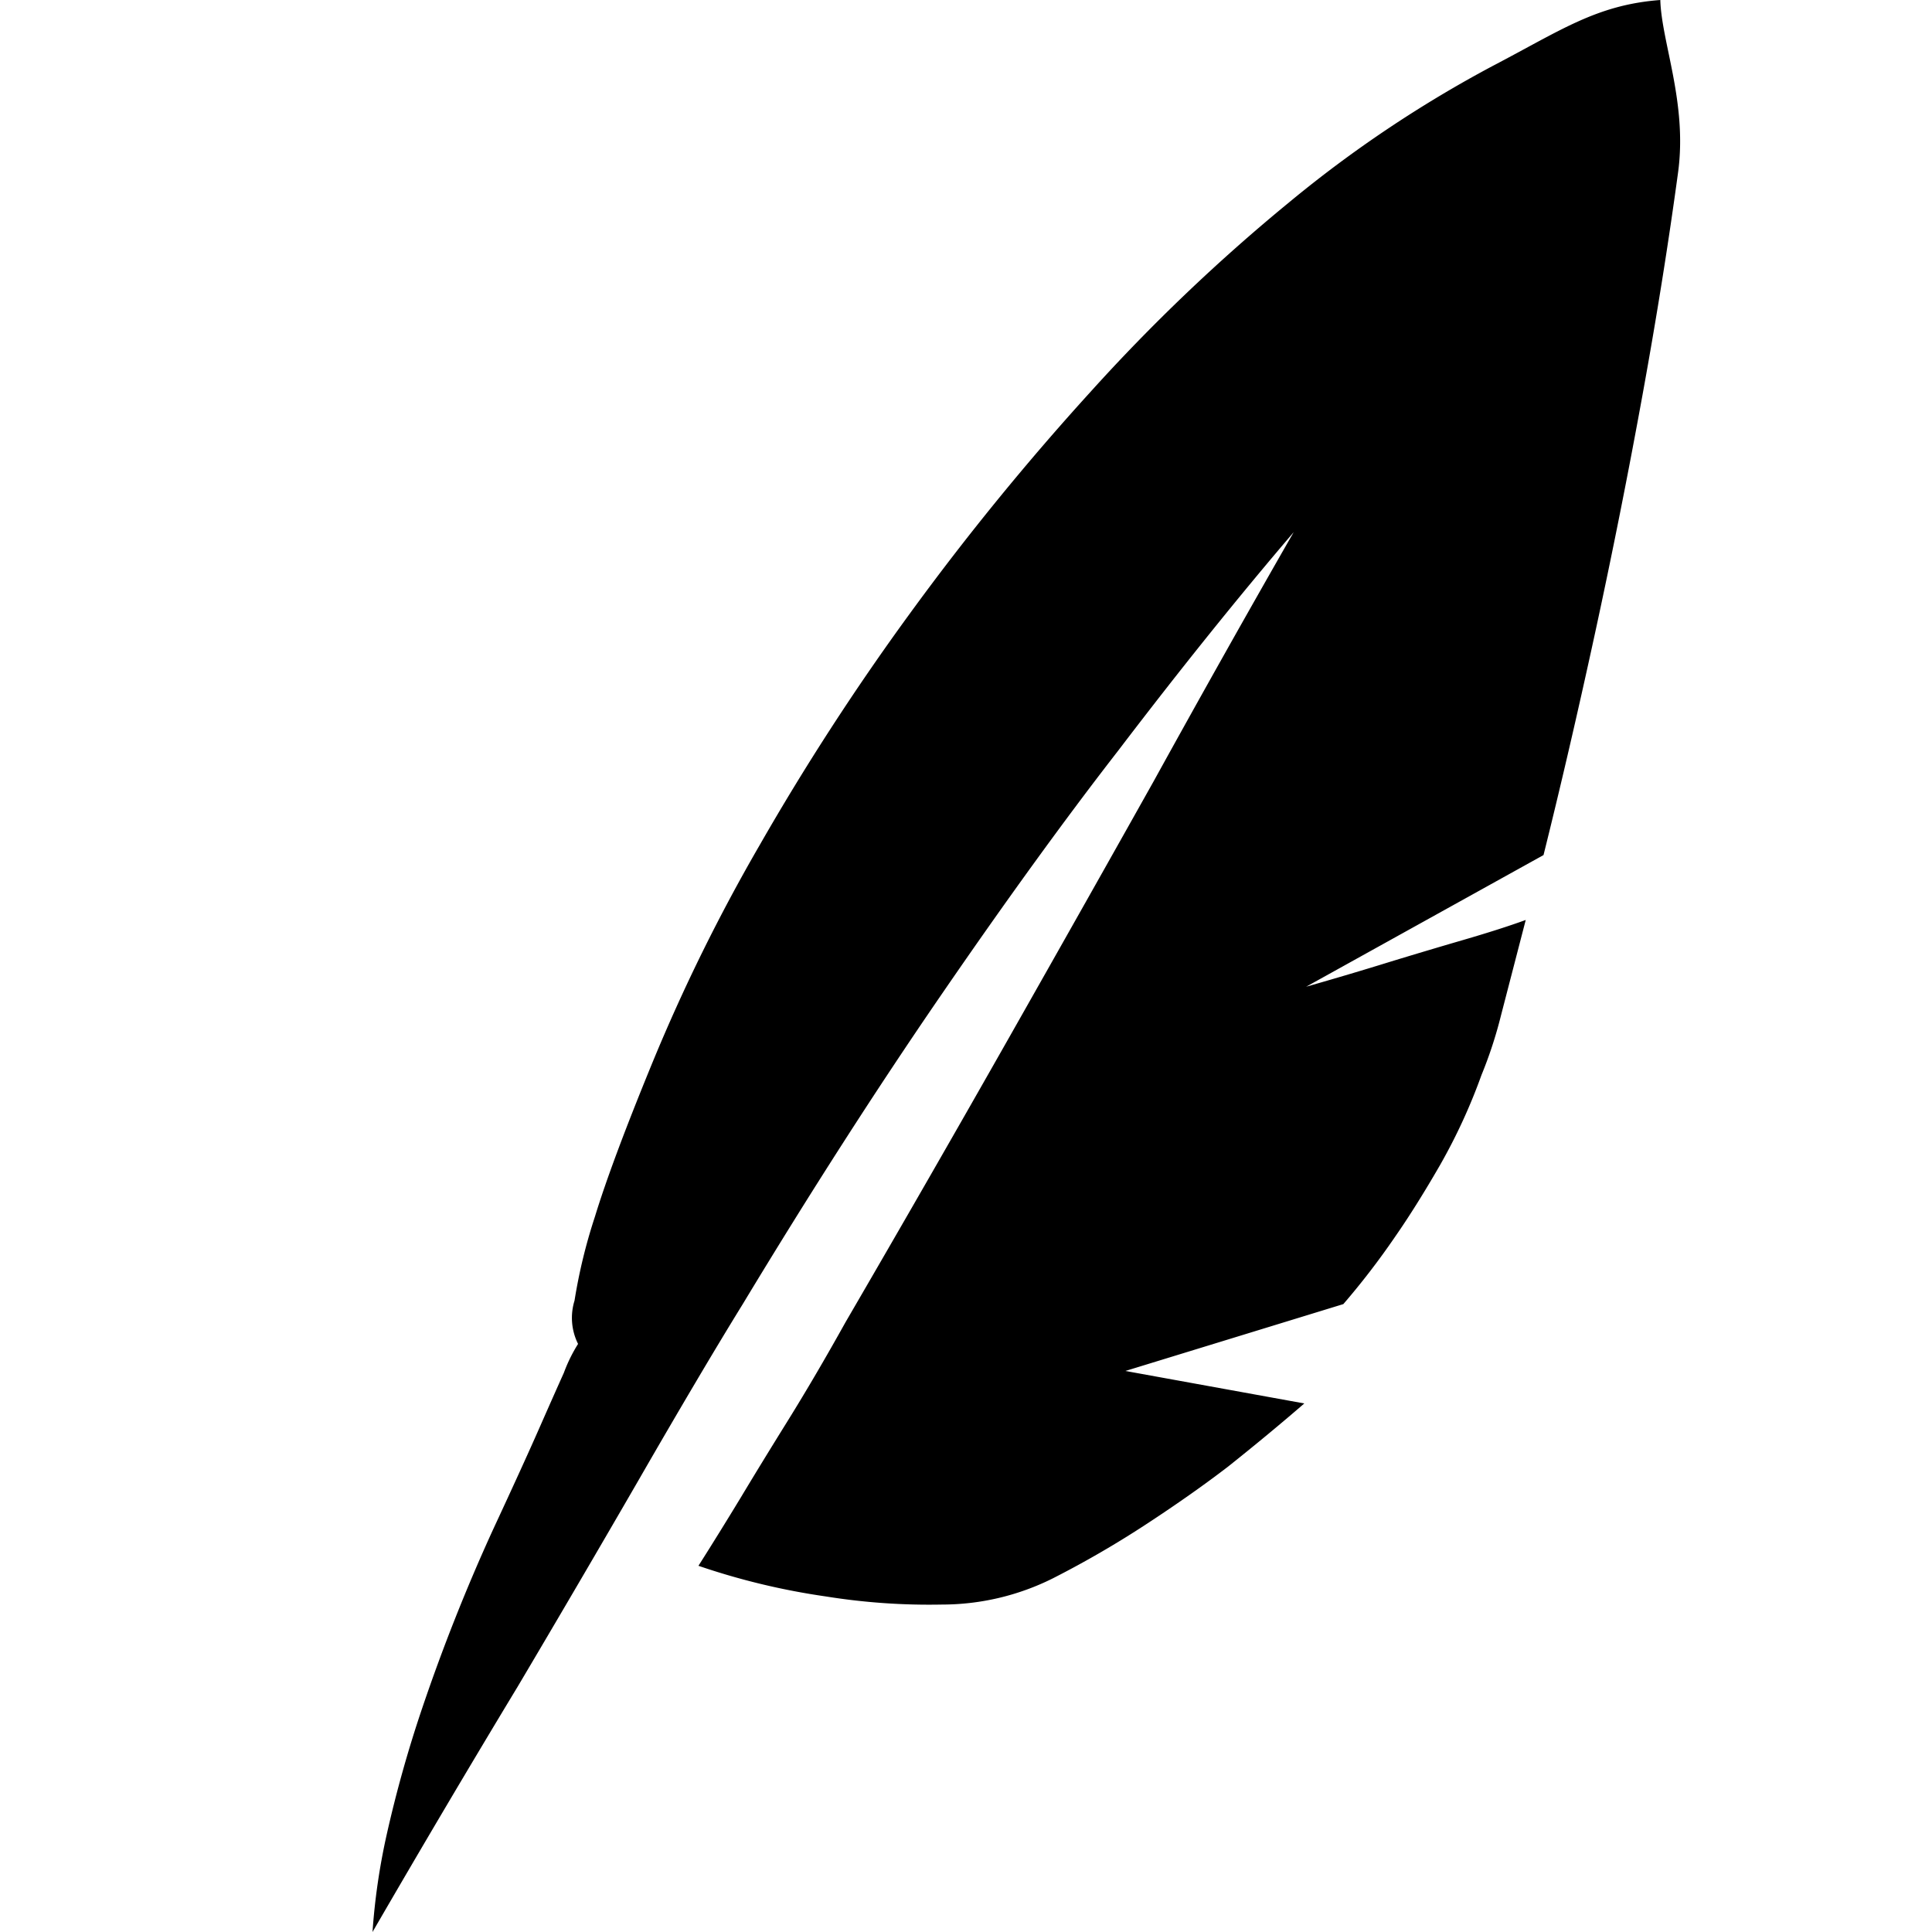 <svg xmlns="http://www.w3.org/2000/svg" viewBox="0 0 64 64">
  <title>icon_register</title>
  <path d="M43.266,32.687q1.467-.418,2.817-0.837,1.173-.358,2.405-0.717t2.054-.658l-0.821,3.167a14.241,14.241,0,0,1-.646,1.972A18.962,18.962,0,0,1,47.7,38.6q-0.793,1.375-1.5,2.39A25.135,25.135,0,0,1,44.5,43.2L37.28,45.415l5.927,1.076q-1.174,1.016-2.524,2.091-1.173.9-2.67,1.882a32.769,32.769,0,0,1-3.14,1.823,8.224,8.224,0,0,1-3.667.866,21.6,21.6,0,0,1-3.844-.268,23.219,23.219,0,0,1-4.225-1.016q0.646-1.016,1.408-2.271,0.646-1.077,1.555-2.54T28.009,43.8q2.816-4.84,5.458-9.5t4.753-8.426q2.406-4.361,4.636-8.246-2.759,3.227-5.809,7.231-2.641,3.4-5.869,8.1T24.605,43.2q-0.7,1.134-1.584,2.629T21.172,49q-0.967,1.673-2,3.437t-2.024,3.436Q14.8,59.757,12.34,64a21.538,21.538,0,0,1,.47-3.227,41.177,41.177,0,0,1,1.174-4.183,62.047,62.047,0,0,1,2.347-5.917q1-2.151,1.526-3.346t0.822-1.852a5.1,5.1,0,0,1,.47-0.956,1.933,1.933,0,0,1-.117-1.435,17.889,17.889,0,0,1,.675-2.778q0.557-1.823,1.907-5.109a59.833,59.833,0,0,1,3.55-7.2,83.037,83.037,0,0,1,4.959-7.649A87.288,87.288,0,0,1,36.107,13a60.774,60.774,0,0,1,6.6-6.3A40.23,40.23,0,0,1,49.456,2.18C51.706,1.005,52.888.16,55,0c0.039,1.395.9,3.415,0.589,5.707s-0.7,4.74-1.174,7.35-1,5.258-1.584,7.947-1.154,5.13-1.7,7.321l-7.864,4.362h0Z"/>
</svg>
